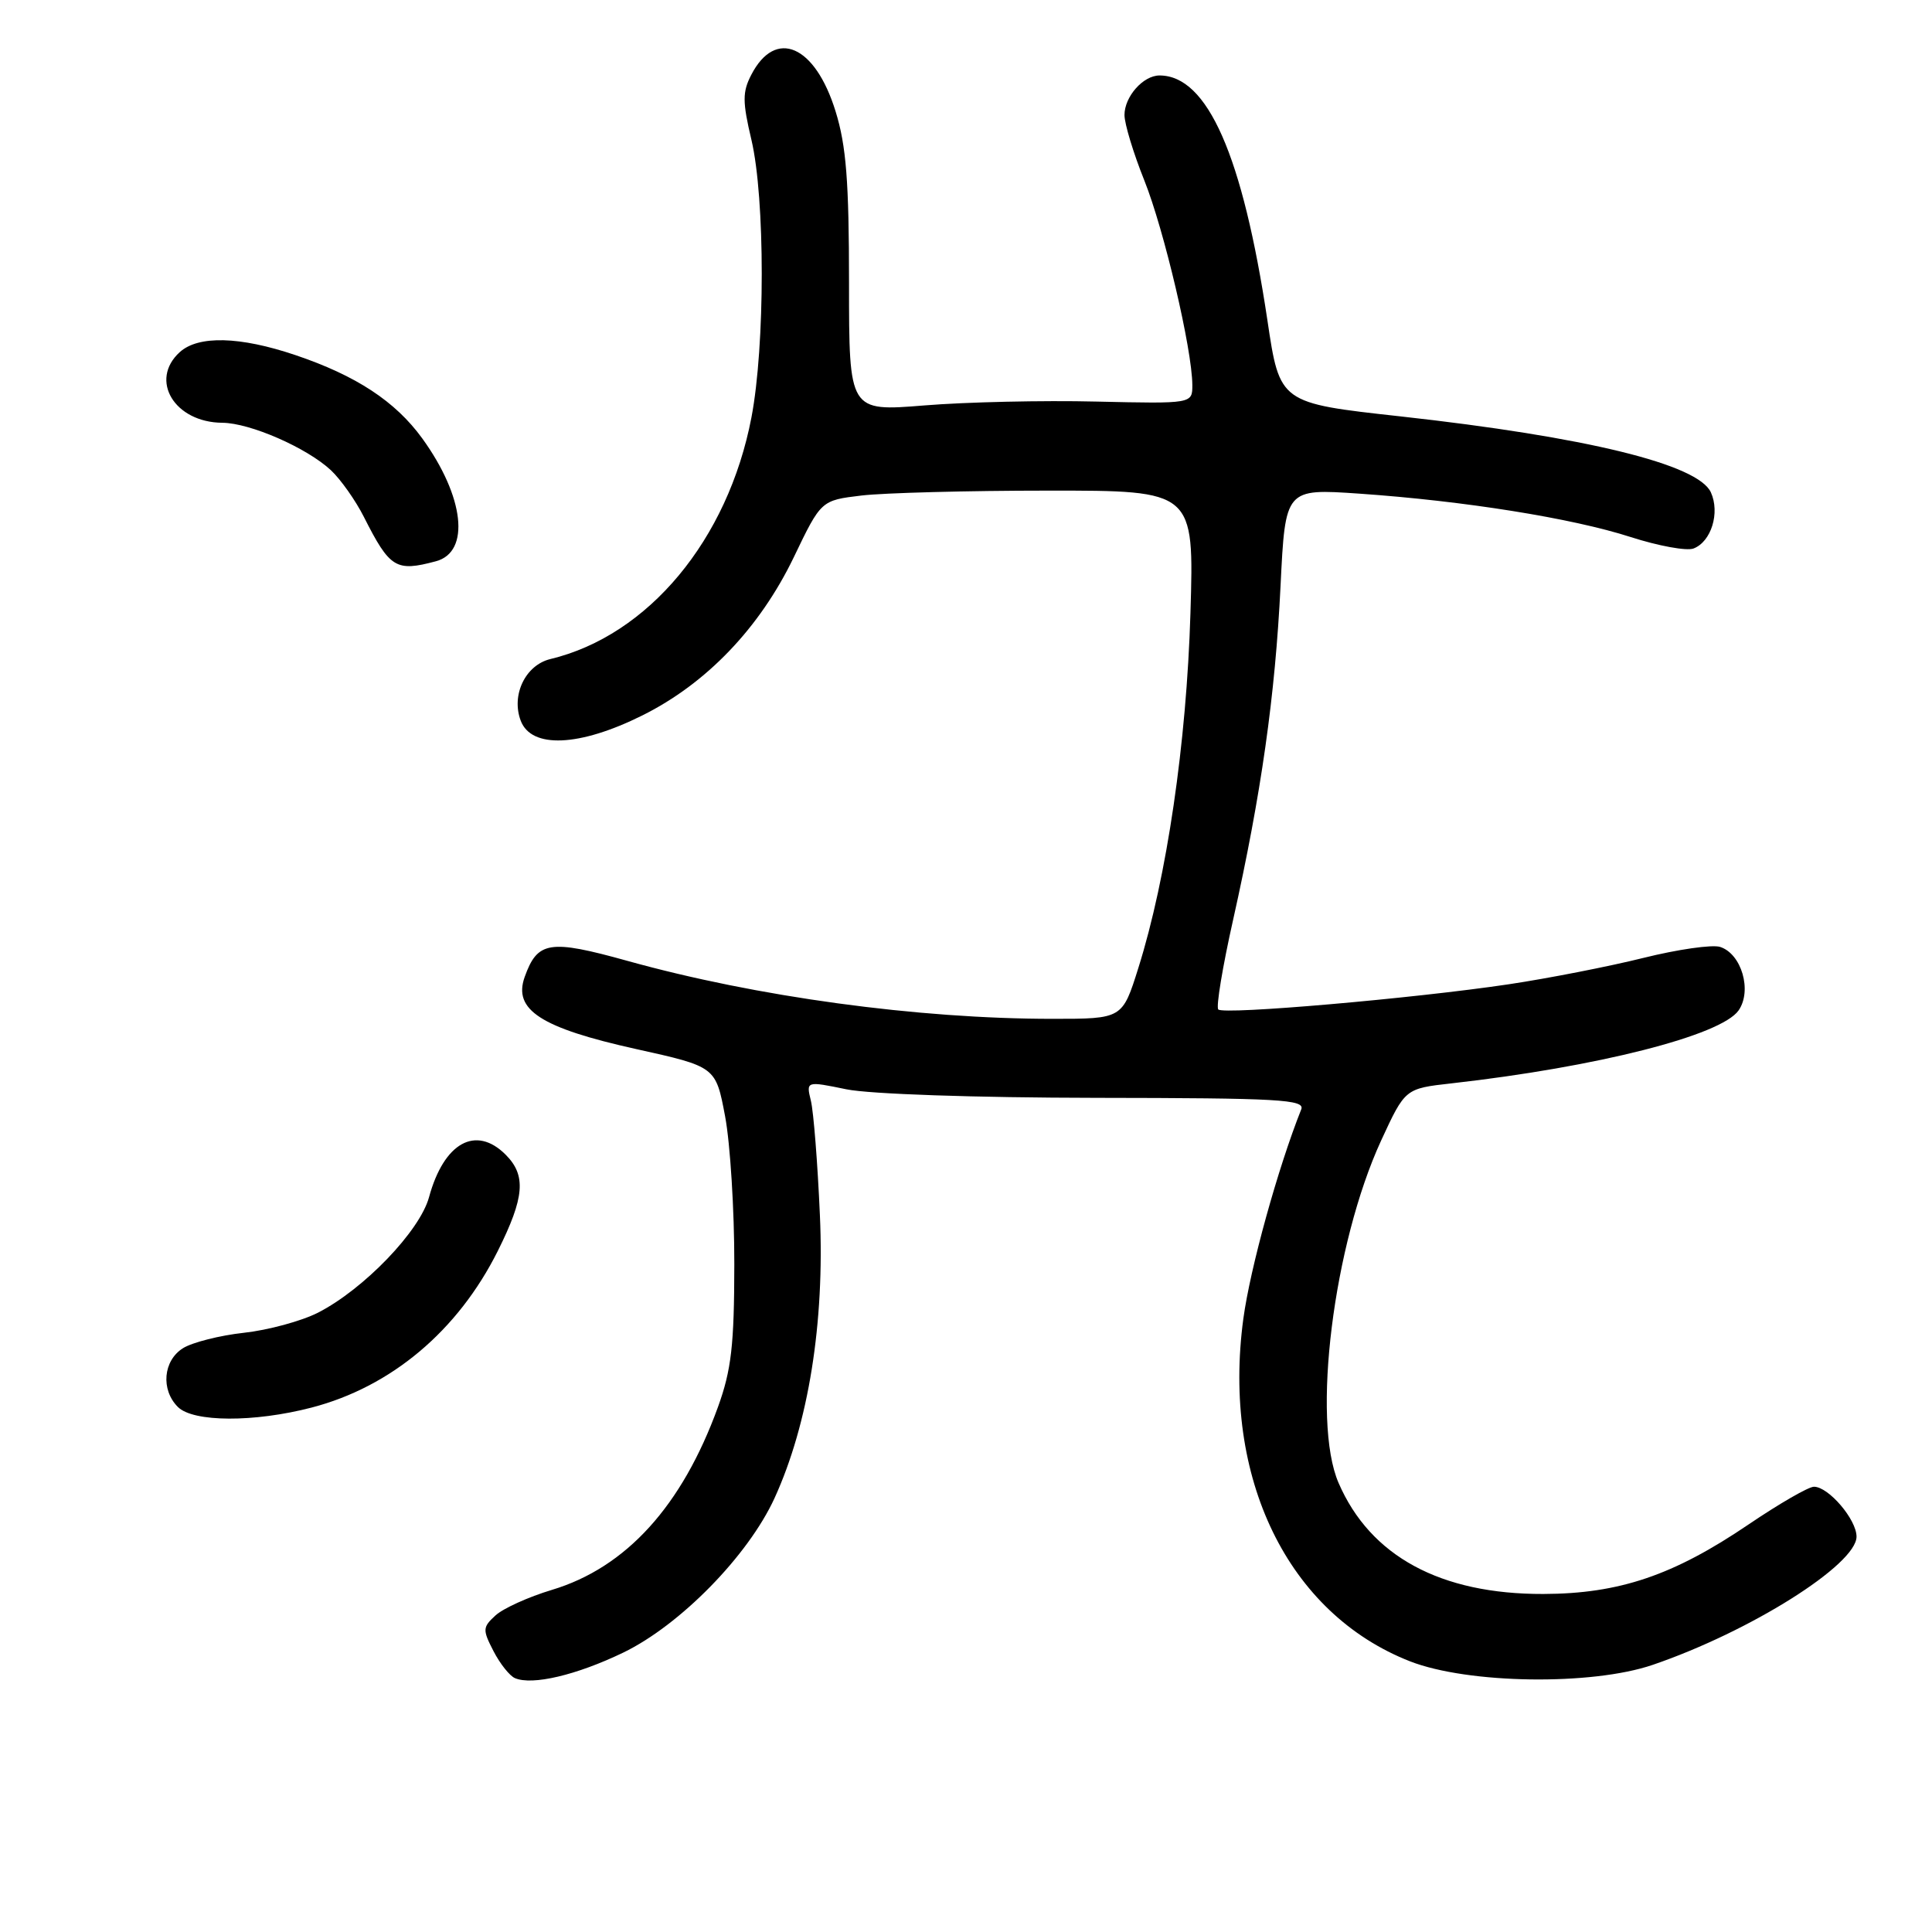 <?xml version="1.0" encoding="UTF-8" standalone="no"?>
<!DOCTYPE svg PUBLIC "-//W3C//DTD SVG 1.1//EN" "http://www.w3.org/Graphics/SVG/1.1/DTD/svg11.dtd" >
<svg xmlns="http://www.w3.org/2000/svg" xmlns:xlink="http://www.w3.org/1999/xlink" version="1.1" viewBox="0 0 256 256">
 <g >
 <path fill="currentColor"
d=" M 82.58 218.98 C 90.13 215.33 99.13 206.14 102.63 198.51 C 107.13 188.66 109.28 175.29 108.64 161.00 C 108.34 154.12 107.80 147.32 107.45 145.87 C 106.81 143.24 106.81 143.24 112.16 144.34 C 115.25 144.97 129.19 145.45 145.26 145.47 C 169.52 145.50 172.94 145.69 172.42 147.00 C 169.33 154.76 165.66 168.02 164.75 174.73 C 161.90 195.84 170.65 213.81 186.85 220.14 C 194.53 223.13 210.91 223.37 219.00 220.60 C 231.91 216.19 246.00 207.32 246.00 203.61 C 246.00 201.34 242.29 197.00 240.36 197.00 C 239.64 197.00 235.75 199.25 231.69 202.00 C 221.74 208.75 214.56 211.18 204.50 211.21 C 190.88 211.25 181.57 206.21 177.37 196.50 C 173.77 188.21 176.68 164.87 183.01 151.12 C 186.19 144.24 186.19 144.24 192.34 143.55 C 211.63 141.38 228.04 137.21 230.37 133.89 C 232.19 131.28 230.77 126.38 227.92 125.47 C 226.87 125.14 222.29 125.80 217.75 126.93 C 213.21 128.06 205.19 129.63 199.93 130.42 C 187.33 132.30 162.15 134.49 161.43 133.76 C 161.11 133.45 162.00 128.08 163.40 121.85 C 167.11 105.27 168.97 92.17 169.68 77.62 C 170.31 64.74 170.31 64.74 180.11 65.41 C 193.98 66.37 208.28 68.65 216.07 71.16 C 219.74 72.34 223.49 73.03 224.40 72.68 C 226.75 71.78 227.93 67.95 226.70 65.24 C 225.01 61.52 210.21 57.90 185.54 55.17 C 169.57 53.41 169.57 53.41 167.94 42.45 C 164.66 20.59 160.00 10.00 153.64 10.00 C 151.48 10.00 149.00 12.80 149.00 15.24 C 149.00 16.40 150.18 20.30 151.63 23.91 C 154.25 30.46 157.96 46.27 157.99 51.00 C 158.00 53.50 158.00 53.50 145.25 53.21 C 138.24 53.04 128.00 53.27 122.50 53.72 C 112.50 54.53 112.50 54.53 112.50 37.51 C 112.50 24.04 112.13 19.31 110.72 14.76 C 108.01 5.97 102.76 3.70 99.55 9.91 C 98.37 12.18 98.37 13.47 99.57 18.54 C 101.39 26.29 101.39 45.79 99.57 55.31 C 96.46 71.53 85.91 84.21 72.92 87.33 C 69.62 88.13 67.71 92.10 69.00 95.50 C 70.41 99.22 76.77 98.95 85.09 94.81 C 93.62 90.57 100.66 83.21 105.18 73.84 C 108.80 66.30 108.80 66.30 114.15 65.66 C 117.09 65.31 128.22 65.01 138.87 65.01 C 158.23 65.00 158.23 65.00 157.74 81.25 C 157.22 98.46 154.61 116.27 150.84 128.25 C 148.72 135.00 148.72 135.00 139.47 135.00 C 121.58 135.00 100.25 132.09 83.10 127.31 C 72.81 124.45 71.22 124.70 69.52 129.46 C 67.97 133.81 71.66 136.20 84.27 139.00 C 94.84 141.34 94.84 141.34 96.08 147.92 C 96.76 151.54 97.31 160.35 97.30 167.50 C 97.29 178.25 96.91 181.52 95.14 186.42 C 90.38 199.55 82.97 207.71 73.12 210.67 C 70.03 211.60 66.67 213.12 65.66 214.05 C 63.94 215.62 63.93 215.95 65.39 218.78 C 66.25 220.45 67.53 222.06 68.23 222.36 C 70.53 223.35 76.40 221.96 82.58 218.98 Z  M 41.29 186.51 C 51.85 183.76 60.67 176.34 65.96 165.76 C 69.51 158.65 69.75 155.75 67.00 153.00 C 63.05 149.05 58.82 151.40 56.85 158.63 C 55.63 163.12 48.21 170.83 42.13 173.94 C 39.94 175.05 35.53 176.25 32.32 176.60 C 29.12 176.95 25.49 177.87 24.25 178.64 C 21.62 180.29 21.28 184.14 23.57 186.43 C 25.60 188.46 33.68 188.49 41.29 186.51 Z  M 57.76 74.37 C 62.36 73.14 61.54 65.81 55.95 58.09 C 52.39 53.18 47.18 49.76 39.11 47.04 C 31.78 44.57 26.29 44.43 23.83 46.65 C 19.73 50.36 23.12 55.98 29.47 56.02 C 33.15 56.05 40.65 59.33 43.85 62.31 C 45.14 63.52 47.11 66.30 48.22 68.50 C 51.66 75.30 52.46 75.79 57.76 74.37 Z "/>
</g>
</svg>